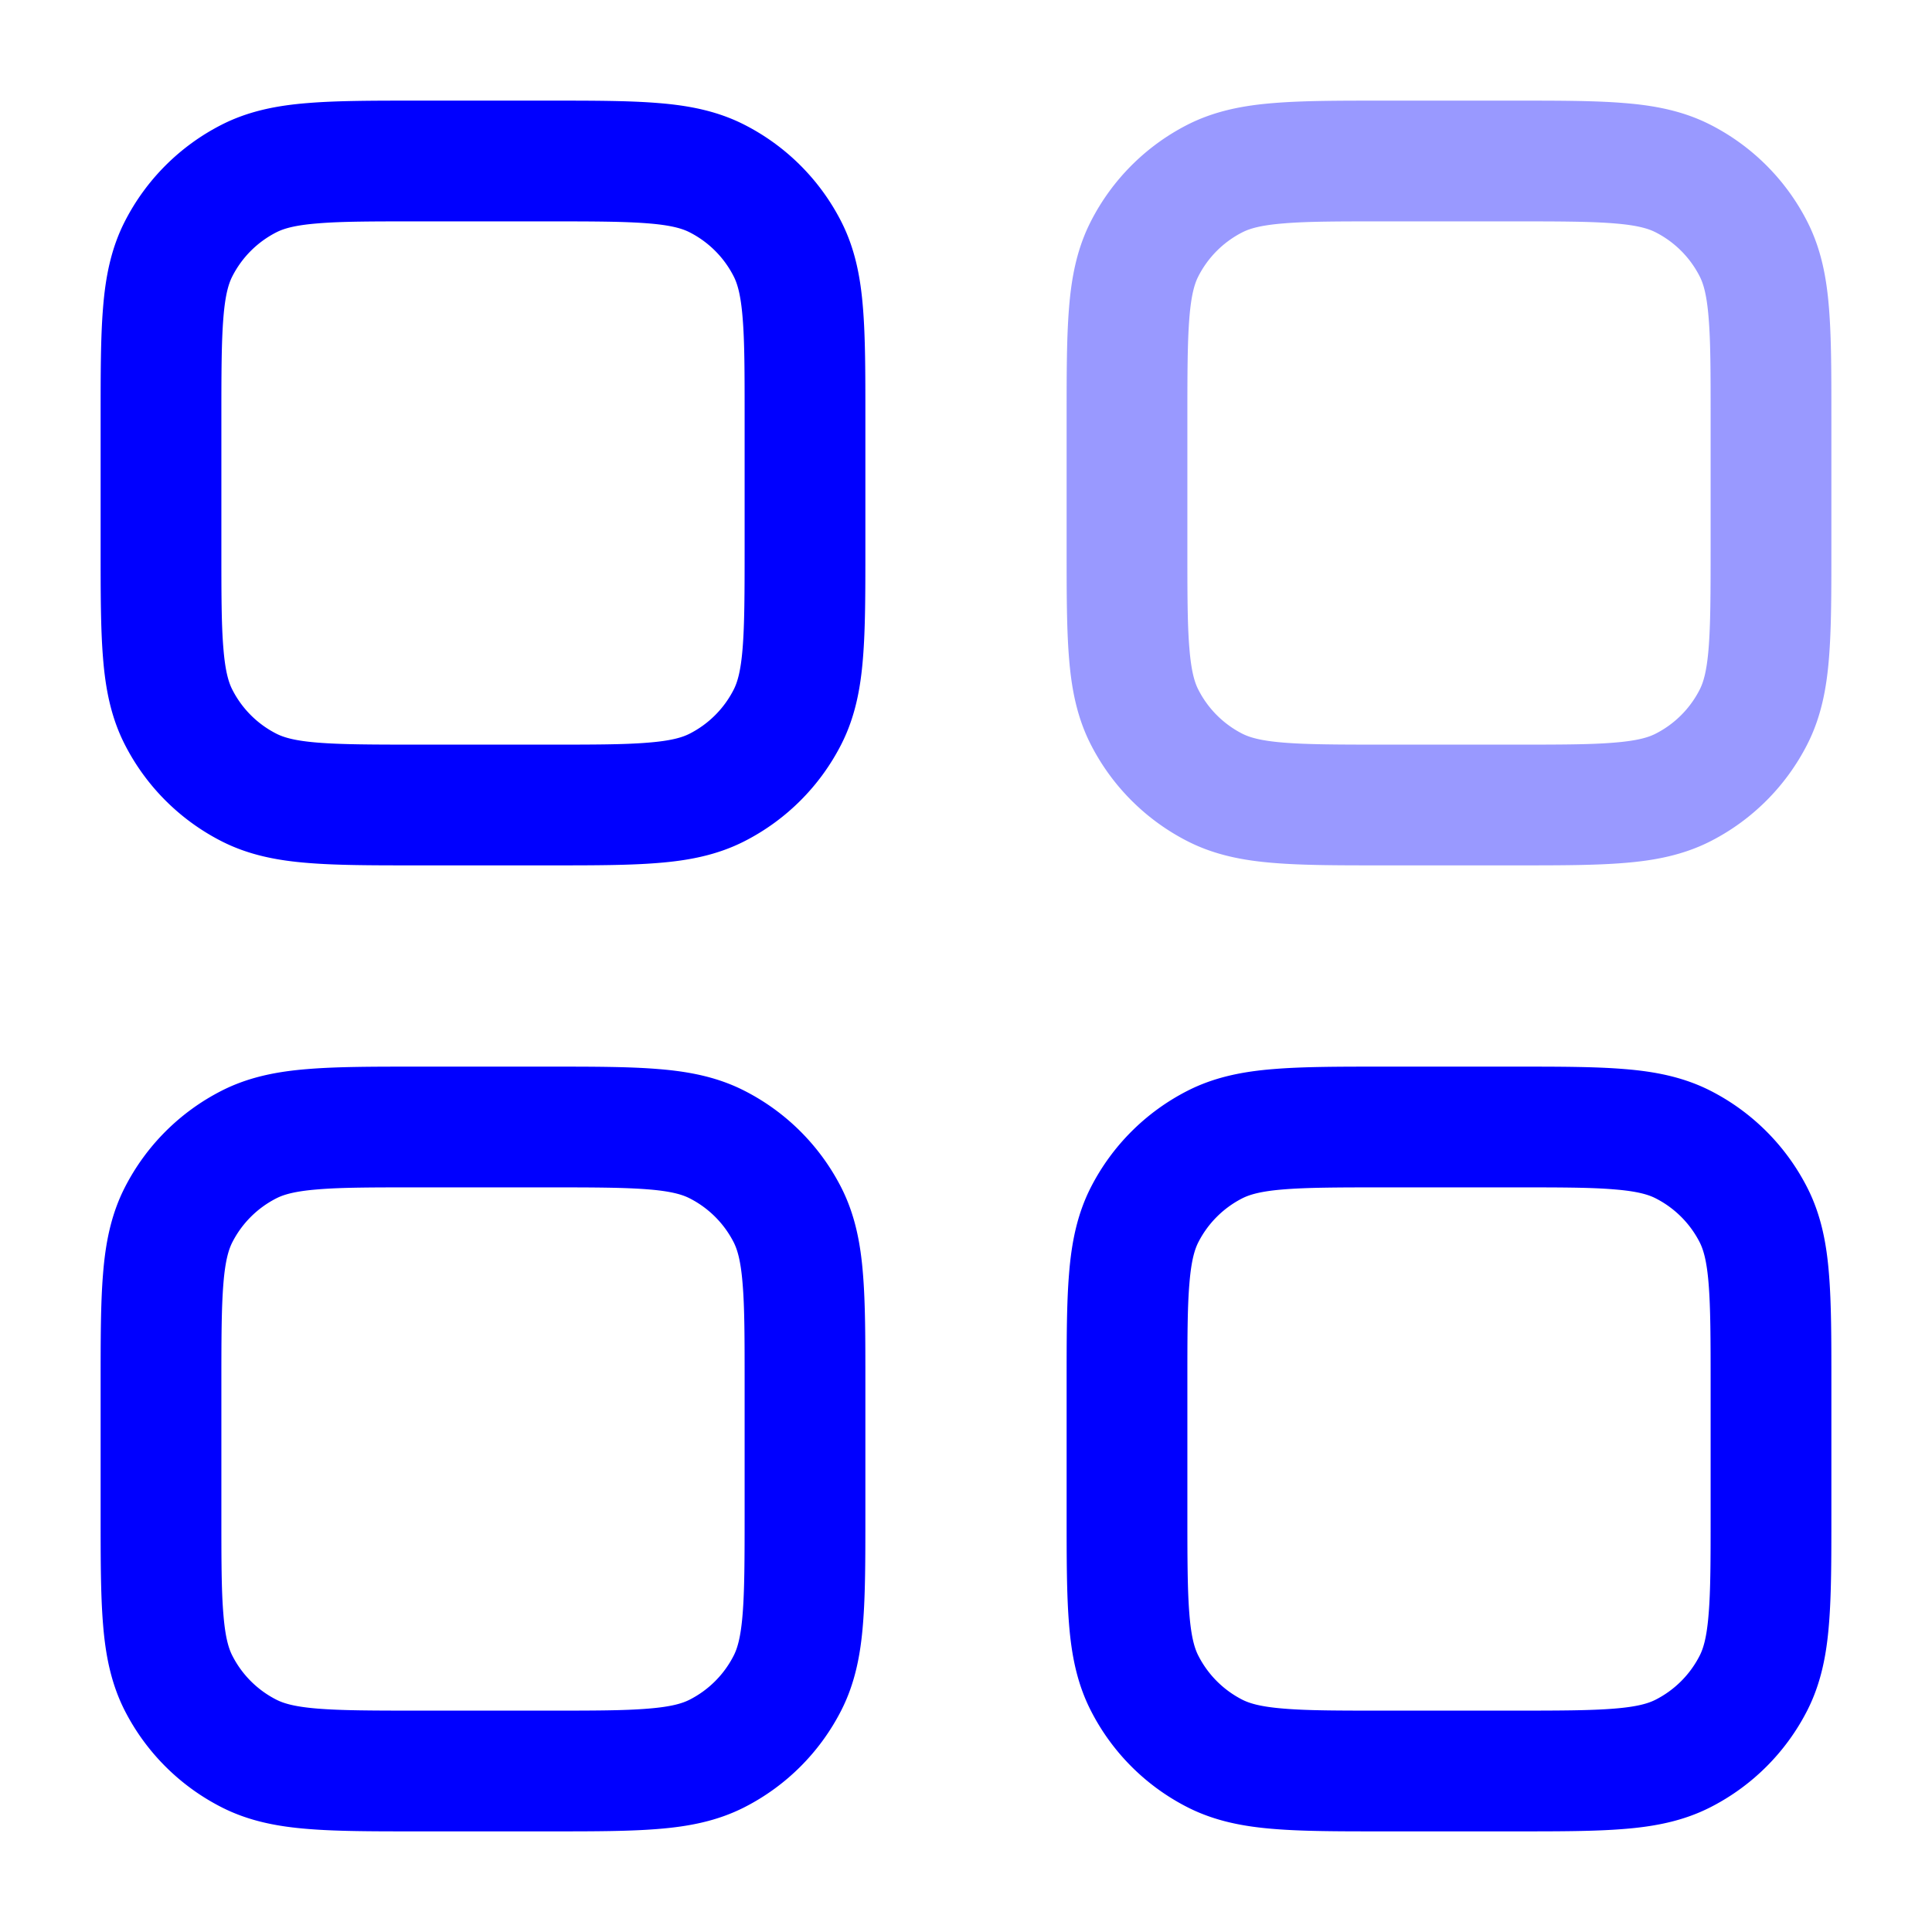 <svg xmlns="http://www.w3.org/2000/svg" width="24" height="24" fill="currentColor" viewBox="0 0 24 24">
  <path fill="#0000ff" fill-rule="evenodd" d="M17.17 1.25H18.83c.535 0 .98 0 1.345.03.38.03.736.098 1.073.27a2.75 2.75 0 011.202 1.202c.172.337.24.693.27 1.073.03.365.03.81.03 1.345V6.83c0 .535 0 .98-.03 1.345-.03.38-.098.736-.27 1.073a2.75 2.75 0 01-1.201 1.202c-.338.172-.694.24-1.074.27-.365.03-.81.03-1.345.03H17.17c-.535 0-.98 0-1.345-.03-.38-.03-.736-.098-1.073-.27a2.75 2.75 0 01-1.202-1.202c-.172-.337-.24-.693-.27-1.073-.03-.365-.03-.81-.03-1.345V5.17c0-.535 0-.98.03-1.345.03-.38.098-.736.27-1.073A2.75 2.75 0 0114.75 1.55c.338-.172.694-.24 1.074-.27.365-.03.81-.03 1.345-.03zm-1.223 1.525c-.287.023-.424.065-.514.111a1.25 1.25 0 00-.547.547c-.046.09-.088.227-.111.514-.024.296-.025.68-.025 1.253v1.6c0 .572 0 .957.025 1.253.023.287.065.424.111.514.12.236.311.427.546.547.091.046.228.088.515.111.296.024.68.025 1.253.025h1.6c.572 0 .957 0 1.252-.025.288-.023.425-.065.515-.111a1.25 1.25 0 00.547-.547c.046-.09.088-.227.111-.514.024-.296.025-.68.025-1.253V5.2c0-.572 0-.957-.025-1.253-.023-.287-.065-.424-.111-.514a1.25 1.25 0 00-.547-.547c-.09-.046-.227-.088-.515-.111-.295-.024-.68-.025-1.252-.025h-1.6c-.572 0-.957 0-1.252.025z" opacity=".4"/>
  <path fill="#0000ff" fill-rule="evenodd" d="M5.17 1.25H6.83c.535 0 .98 0 1.345.03.38.03.736.098 1.073.27a2.75 2.75 0 011.202 1.202c.172.337.24.693.27 1.073.03.365.03.81.03 1.345V6.83c0 .535 0 .98-.03 1.345-.03.38-.098.736-.27 1.073a2.75 2.75 0 01-1.202 1.202c-.337.172-.693.24-1.073.27-.365.03-.81.03-1.345.03H5.17c-.535 0-.98 0-1.345-.03-.38-.03-.736-.098-1.073-.27A2.75 2.75 0 011.55 9.248c-.172-.337-.24-.693-.27-1.073-.03-.365-.03-.81-.03-1.345V5.17c0-.535 0-.98.03-1.345.03-.38.098-.736.27-1.073A2.75 2.75 0 012.752 1.55c.337-.172.693-.24 1.073-.27.365-.03.81-.03 1.345-.03zM3.947 2.775c-.287.023-.424.065-.514.111a1.25 1.25 0 00-.547.547c-.046.09-.088.227-.111.514-.024.296-.025.68-.025 1.253v1.6c0 .572 0 .957.025 1.253.023.287.065.424.111.514.12.236.311.427.547.547.09.046.227.088.514.111.296.024.68.025 1.253.025h1.6c.572 0 .957 0 1.253-.025.287-.023.424-.065.514-.111a1.25 1.25 0 00.547-.547c.046-.09.088-.227.111-.514.024-.296.025-.68.025-1.253V5.2c0-.572 0-.957-.025-1.253-.023-.287-.065-.424-.111-.514a1.25 1.25 0 00-.547-.547c-.09-.046-.227-.088-.514-.111-.296-.024-.68-.025-1.253-.025H5.2c-.572 0-.957 0-1.253.025zM5.17 13.25H6.83c.535 0 .98 0 1.345.03.38.03.736.098 1.073.27a2.75 2.75 0 011.202 1.201c.172.338.24.694.27 1.074.03.365.03.81.03 1.345V18.83c0 .535 0 .98-.03 1.345-.03.38-.098.736-.27 1.073a2.75 2.75 0 01-1.202 1.202c-.337.172-.693.24-1.073.27-.365.03-.81.03-1.344.03H5.17c-.535 0-.98 0-1.345-.03-.38-.03-.736-.098-1.073-.27A2.75 2.75 0 011.55 21.25c-.172-.338-.24-.694-.27-1.074-.03-.365-.03-.81-.03-1.345V17.17c0-.535 0-.98.03-1.345.03-.38.098-.736.27-1.073a2.75 2.75 0 011.202-1.202c.337-.172.693-.24 1.073-.27.365-.03.81-.03 1.345-.03zm-1.223 1.525c-.287.023-.424.065-.514.111a1.25 1.25 0 00-.547.546c-.046.091-.088.228-.111.515-.024.296-.025.68-.025 1.253v1.6c0 .572 0 .957.025 1.252.023.288.065.425.111.515.12.236.311.427.547.547.09.046.227.088.514.111.296.024.68.025 1.253.025h1.6c.572 0 .957 0 1.253-.025.287-.023.424-.065.514-.111a1.25 1.25 0 00.547-.547c.046-.09.088-.227.111-.515.024-.295.025-.68.025-1.252v-1.6c0-.572 0-.957-.025-1.252-.023-.288-.065-.425-.111-.516a1.25 1.25 0 00-.547-.546c-.09-.046-.227-.088-.514-.111-.296-.024-.68-.025-1.253-.025H5.2c-.572 0-.957 0-1.253.025zM17.2 13.25h-.03c-.535 0-.98 0-1.345.03-.38.03-.736.098-1.073.27a2.751 2.751 0 00-1.202 1.201c-.172.338-.24.694-.27 1.074-.03.365-.03.81-.03 1.345V18.83c0 .535 0 .98.03 1.345.03.38.098.736.27 1.073.263.518.684.939 1.201 1.202.338.172.694.24 1.074.27.364.03.81.03 1.344.03h1.661c.535 0 .98 0 1.345-.03.38-.03.736-.098 1.073-.27a2.751 2.751 0 001.202-1.201c.172-.338.24-.694.27-1.074.03-.364.03-.81.03-1.344V17.17c0-.535 0-.98-.03-1.345-.03-.38-.098-.736-.27-1.073a2.751 2.751 0 00-1.201-1.202c-.338-.172-.694-.24-1.074-.27-.365-.03-.81-.03-1.345-.03H17.2zm-1.768 1.636c.091-.046.228-.088.515-.111.296-.024.68-.025 1.253-.025h1.6c.572 0 .957 0 1.252.025.288.023.425.065.515.111.236.12.427.311.547.546.046.091.088.228.111.515.024.296.025.68.025 1.253v1.6c0 .572 0 .957-.025 1.252-.023.288-.065.425-.111.515a1.25 1.25 0 01-.547.547c-.09.046-.227.088-.515.111-.295.024-.68.025-1.252.025h-1.6c-.572 0-.957 0-1.252-.025-.288-.023-.425-.065-.516-.111a1.25 1.25 0 01-.546-.547c-.046-.09-.088-.227-.111-.515-.024-.295-.025-.68-.025-1.252v-1.6c0-.572 0-.957.025-1.252.023-.288.065-.425.111-.516a1.25 1.25 0 01.546-.546z"/>
</svg>
